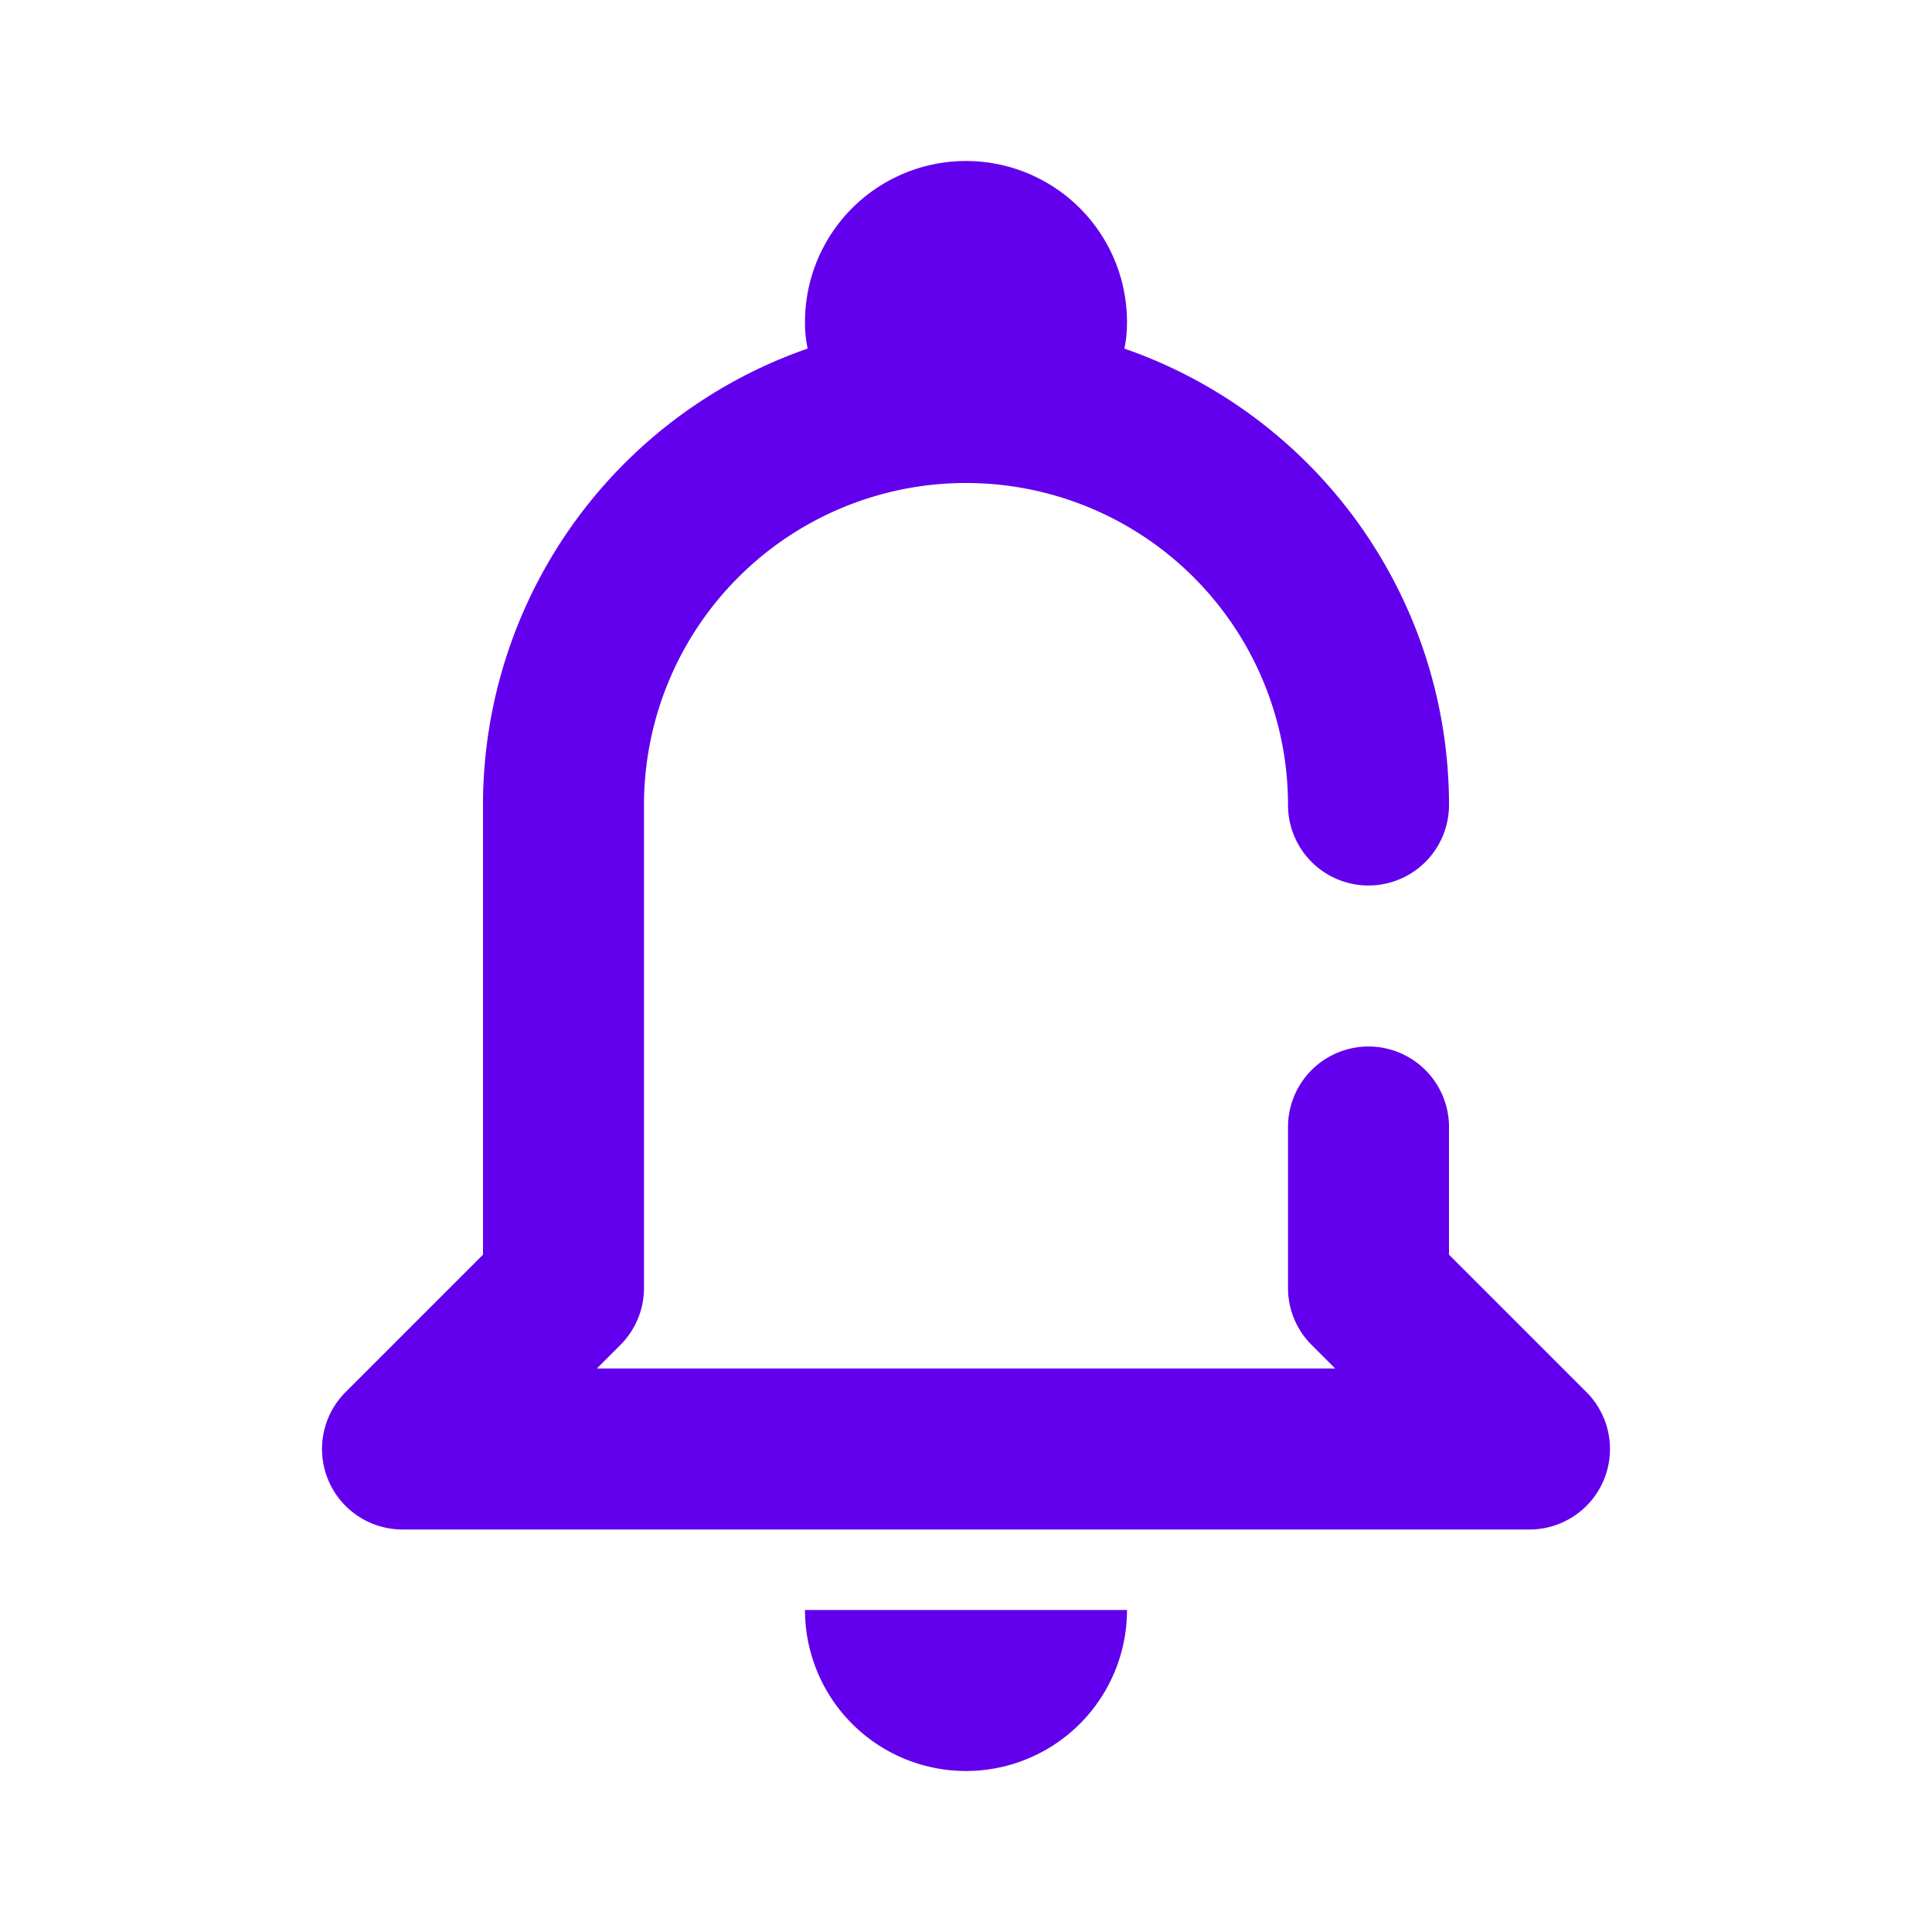 <svg xmlns="http://www.w3.org/2000/svg" fill="none" viewBox="0 0 24 24"><path fill="#6200EE" fill-rule="evenodd" d="M14 4c0 .125-.011.234-.033.33A6.002 6.002 0 0 1 18 9.99V10a1 1 0 1 1-2 0 4 4 0 0 0-8 0v6a1 1 0 0 1-.293.707L7.414 17h9.172l-.293-.293A1 1 0 0 1 16 16v-2a1 1 0 1 1 2 0v1.586l1.707 1.707A1 1 0 0 1 19 19H5a1 1 0 0 1-.707-1.707L6 15.586V10a6.003 6.003 0 0 1 4.033-5.67A1.482 1.482 0 0 1 10 4a2 2 0 0 1 4 0zm-2 18a2 2 0 0 1-2-2h4a2 2 0 0 1-2 2z" clip-rule="evenodd"/></svg>